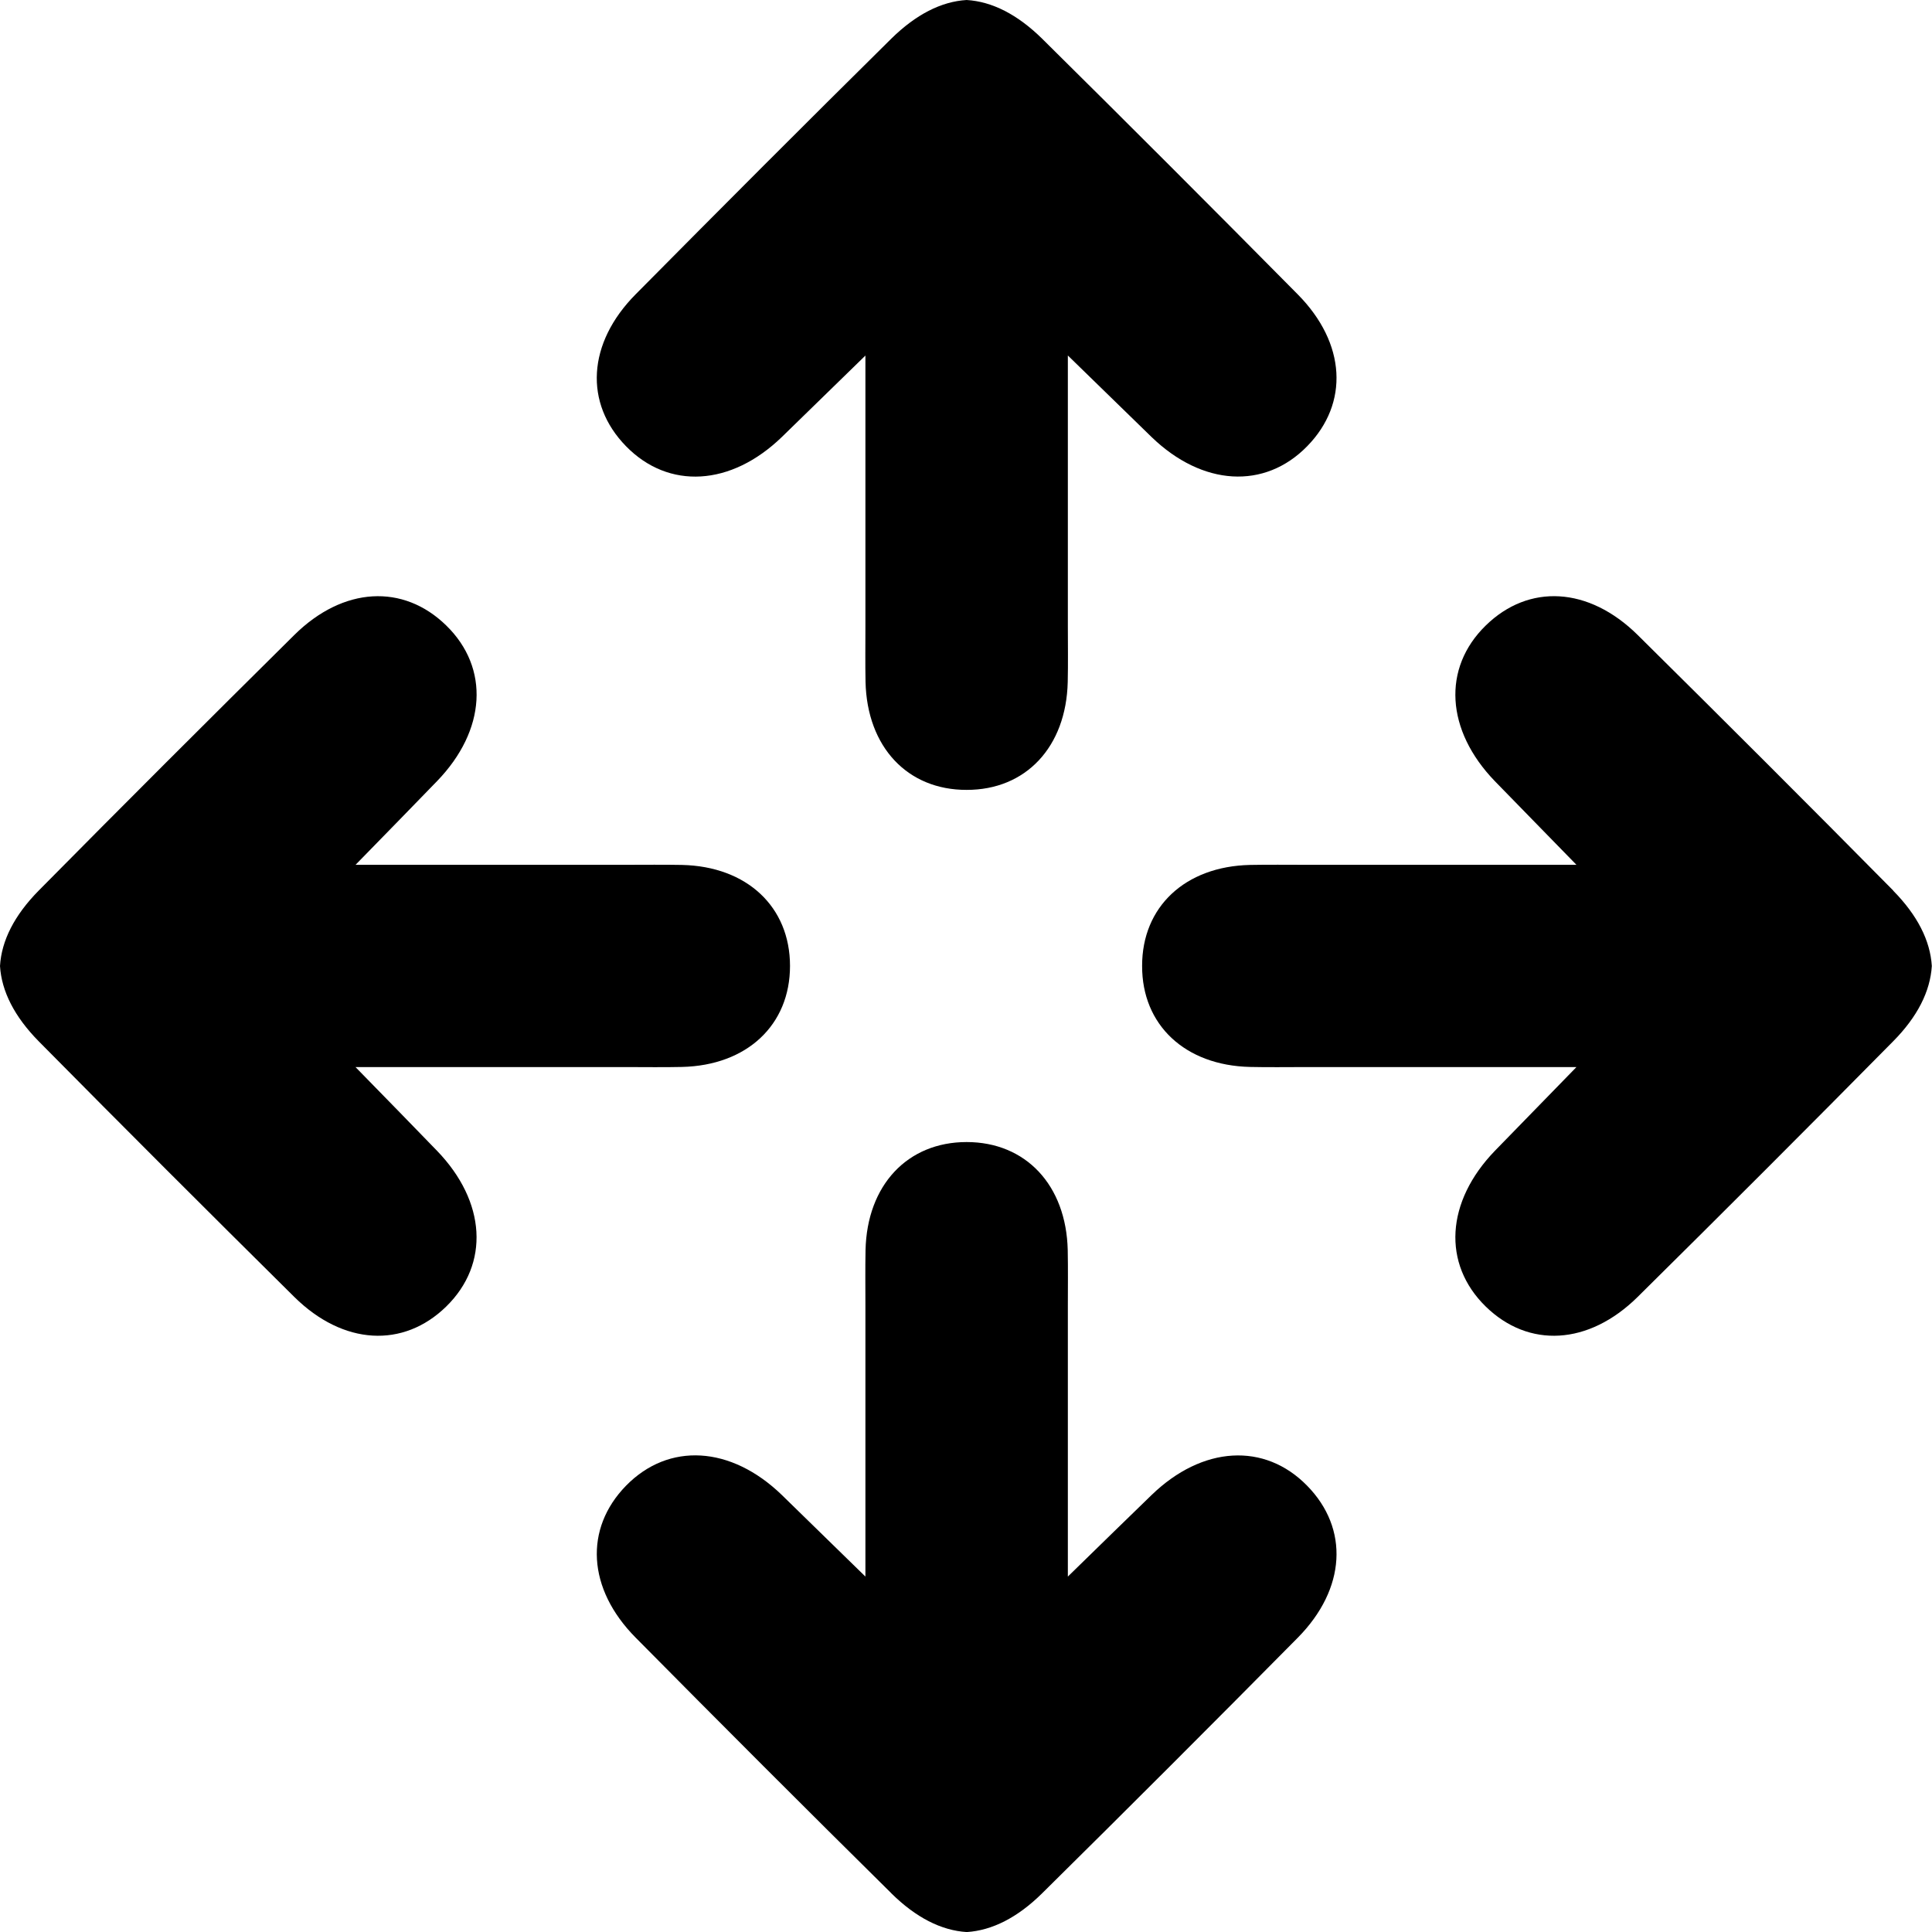 <svg xmlns="http://www.w3.org/2000/svg" width="32" height="32" viewBox="-2 0 32 32"><path d="M29.36 14.752c-1.403-1.42-2.815-2.83-4.234-4.234-.812-.802-1.805-.854-2.517-.158-.723.705-.663 1.736.15 2.578.4.412.803.822 1.352 1.386h-4.484c-.308 0-.615-.004-.922.002-1.077.024-1.79.695-1.788 1.673-.003.977.71 1.648 1.788 1.673.307.007.614.002.922.002h4.484c-.55.563-.95.974-1.35 1.386-.815.843-.875 1.874-.153 2.58.71.694 1.704.643 2.516-.158 1.42-1.404 2.83-2.814 4.233-4.235.402-.406.614-.827.64-1.247-.026-.42-.238-.84-.64-1.248zM-1.36 14.752c1.403-1.42 2.816-2.83 4.234-4.234.81-.802 1.806-.853 2.517-.158.723.705.662 1.736-.152 2.578-.398.412-.8.822-1.35 1.386h4.484c.308 0 .616-.004.922.002 1.078.024 1.79.695 1.79 1.673 0 .978-.712 1.648-1.79 1.673-.306.007-.614.002-.922.002H3.888c.55.563.952.974 1.35 1.386.814.843.875 1.874.153 2.58-.71.694-1.705.643-2.516-.158-1.418-1.404-2.83-2.814-4.233-4.234C-1.76 16.84-1.974 16.42-2 16c.025-.42.238-.84.64-1.248zM12.763.64c-1.42 1.403-2.83 2.816-4.234 4.234-.803.81-.855 1.806-.16 2.517.706.723 1.738.662 2.58-.152.41-.398.82-.8 1.385-1.35v4.484c0 .308-.004.616.002.922.025 1.078.695 1.79 1.674 1.788.98.002 1.65-.71 1.675-1.788.007-.307.002-.615.002-.922V5.888l1.386 1.35c.842.814 1.873.875 2.578.153.695-.71.646-1.705-.157-2.516C18.09 3.456 16.68 2.044 15.26.64c-.407-.4-.828-.615-1.25-.64-.42.025-.84.24-1.247.64zM12.763 31.358c-1.42-1.403-2.83-2.814-4.234-4.233-.803-.81-.854-1.806-.16-2.517.706-.722 1.737-.662 2.58.153.41.4.82.802 1.385 1.352v-4.485c0-.31-.004-.615.002-.922.024-1.077.695-1.79 1.674-1.79.98 0 1.65.713 1.675 1.79.006.307.002.613.002.922v4.485c.563-.55.975-.952 1.386-1.35.842-.816 1.873-.876 2.578-.154.696.71.645 1.706-.156 2.517-1.404 1.42-2.814 2.83-4.234 4.233-.407.402-.828.615-1.248.642-.422-.026-.843-.24-1.25-.642z"/></svg>
